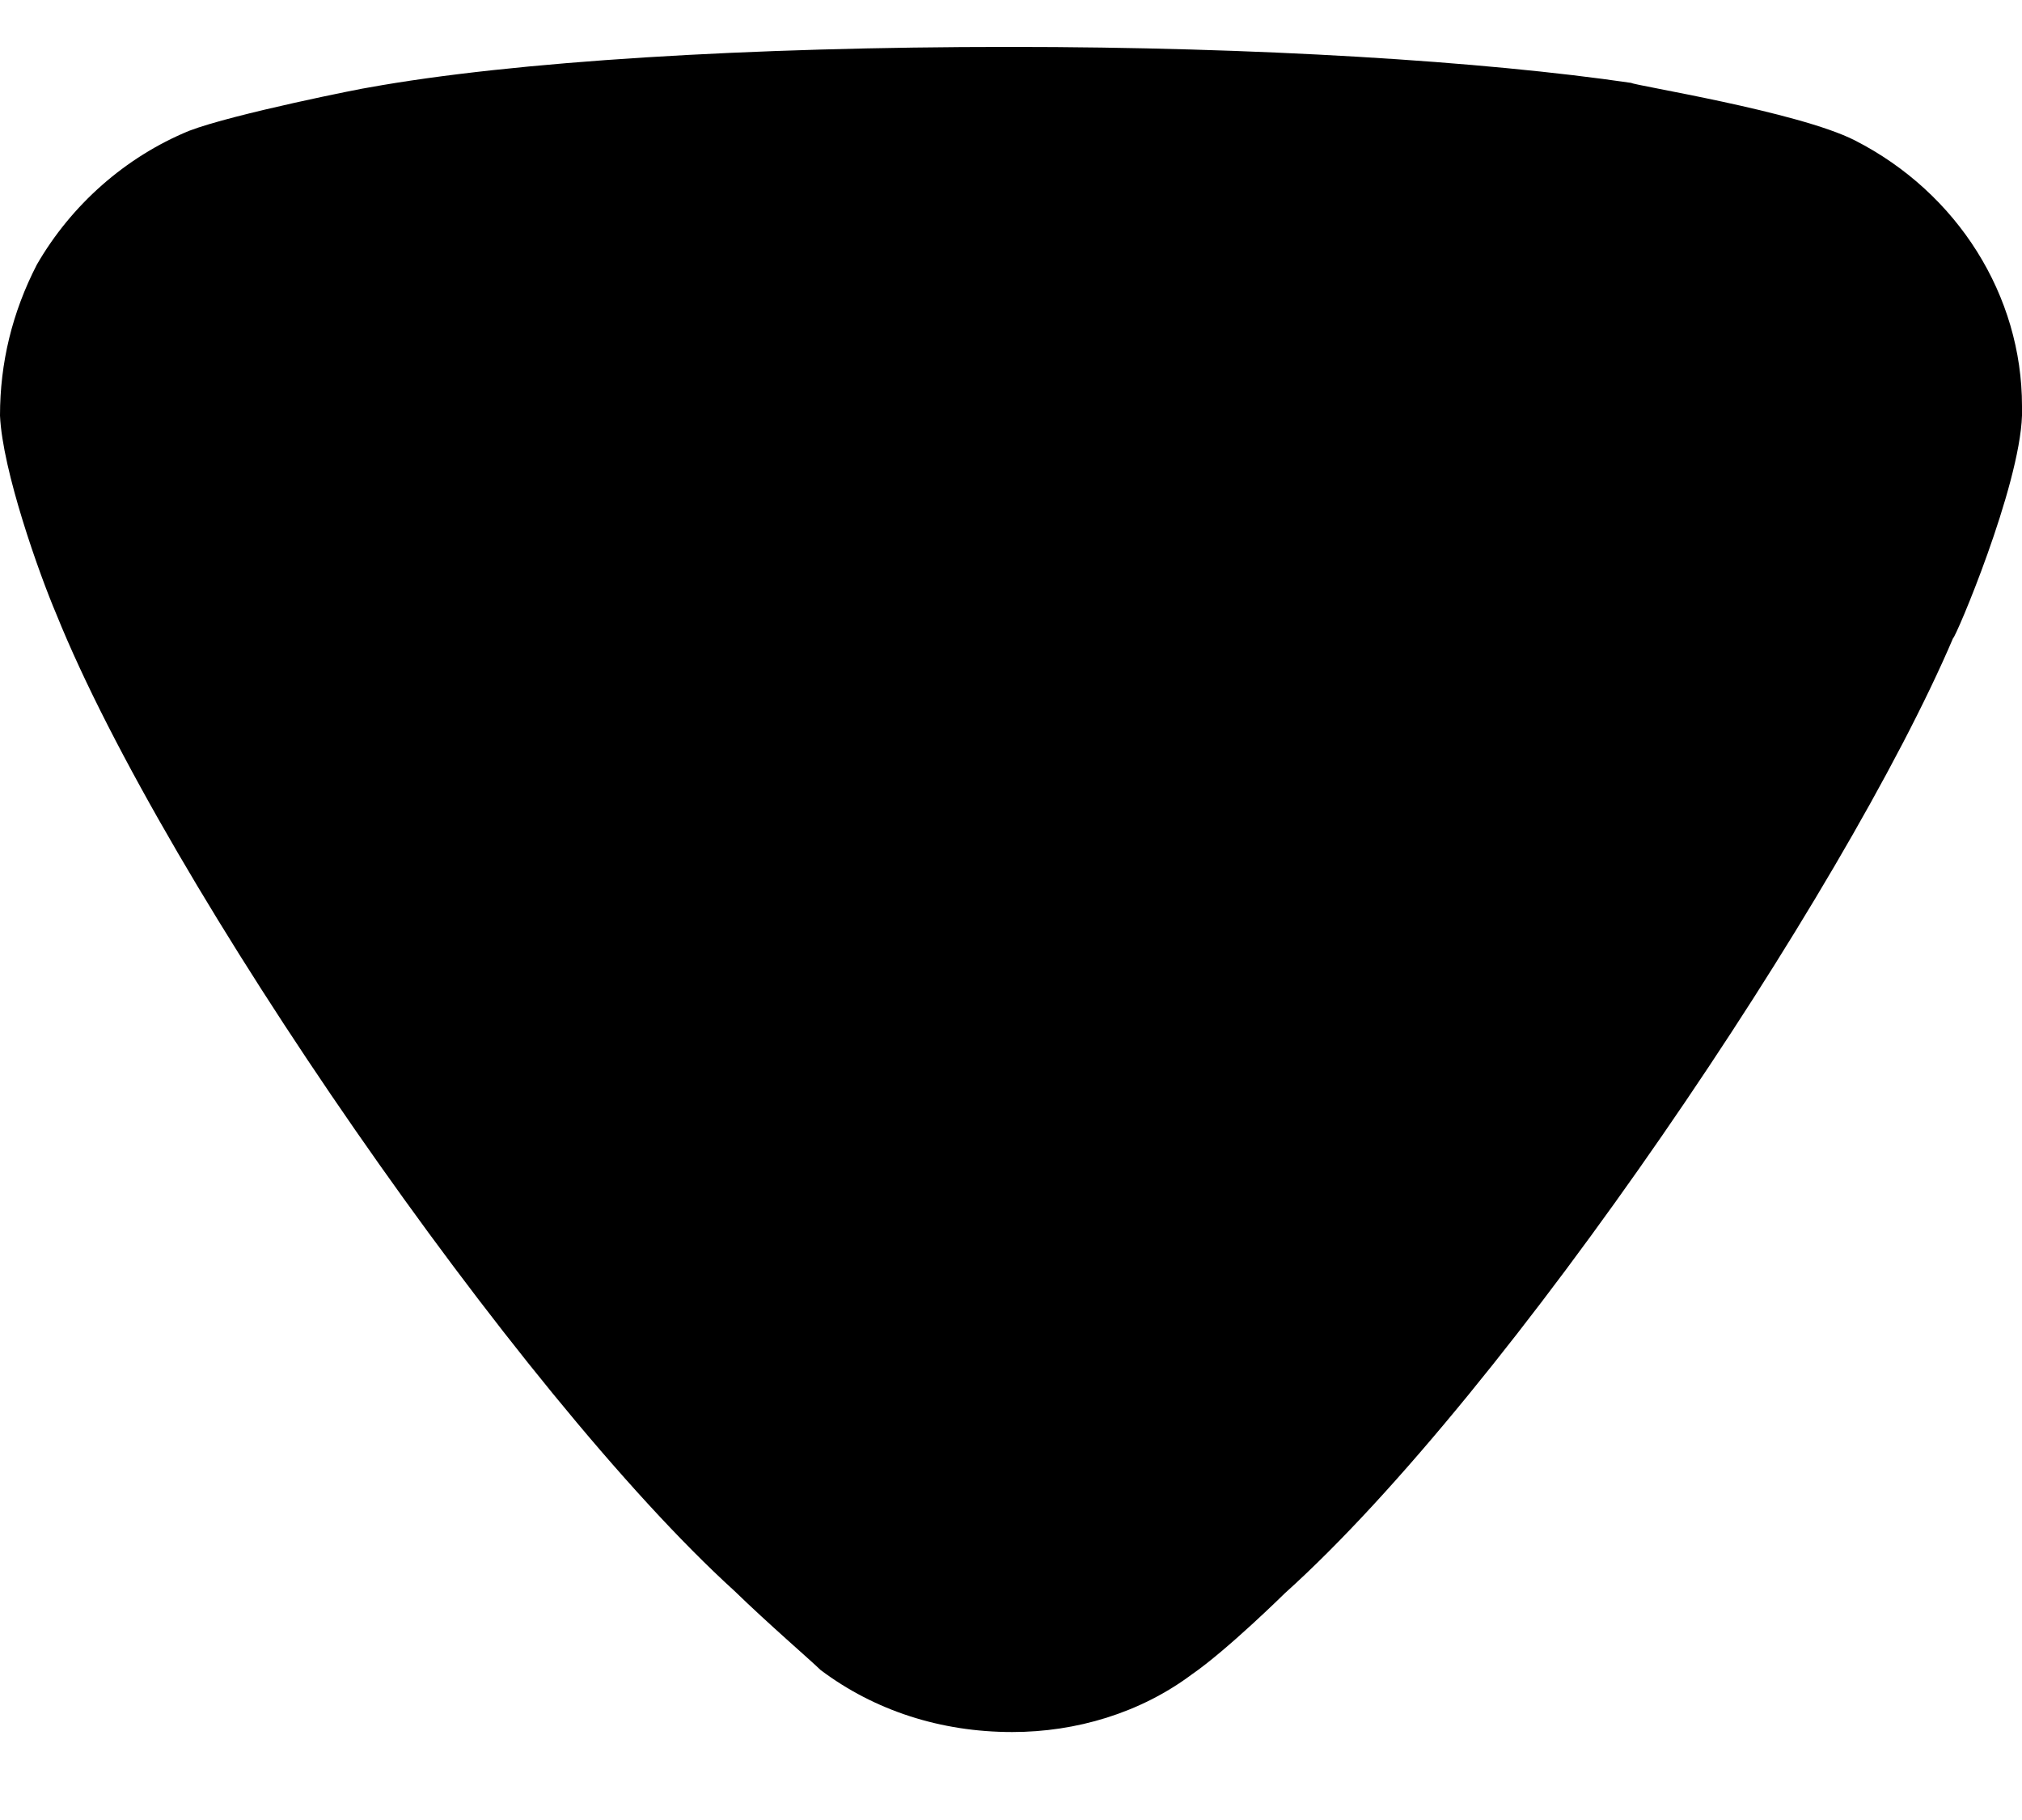 <svg width="10" height="9" viewBox="0 0 10 9" fill="none" xmlns="http://www.w3.org/2000/svg">
<path d="M4.058 8.258C4.009 8.21 3.803 8.033 3.632 7.867C2.563 6.896 0.813 4.363 0.279 3.038C0.193 2.836 0.012 2.327 0 2.055C0 1.795 0.06 1.546 0.182 1.309C0.352 1.014 0.619 0.777 0.935 0.647C1.154 0.563 1.81 0.433 1.822 0.433C2.539 0.303 3.705 0.232 4.993 0.232C6.221 0.232 7.339 0.303 8.068 0.41C8.079 0.422 8.894 0.552 9.173 0.694C9.683 0.954 10 1.463 10 2.008V2.055C9.988 2.41 9.671 3.156 9.659 3.156C9.124 4.41 7.46 6.885 6.354 7.879C6.354 7.879 6.07 8.159 5.893 8.281C5.638 8.471 5.322 8.565 5.006 8.565C4.653 8.565 4.325 8.459 4.058 8.258Z" fill="black"/>
</svg>
